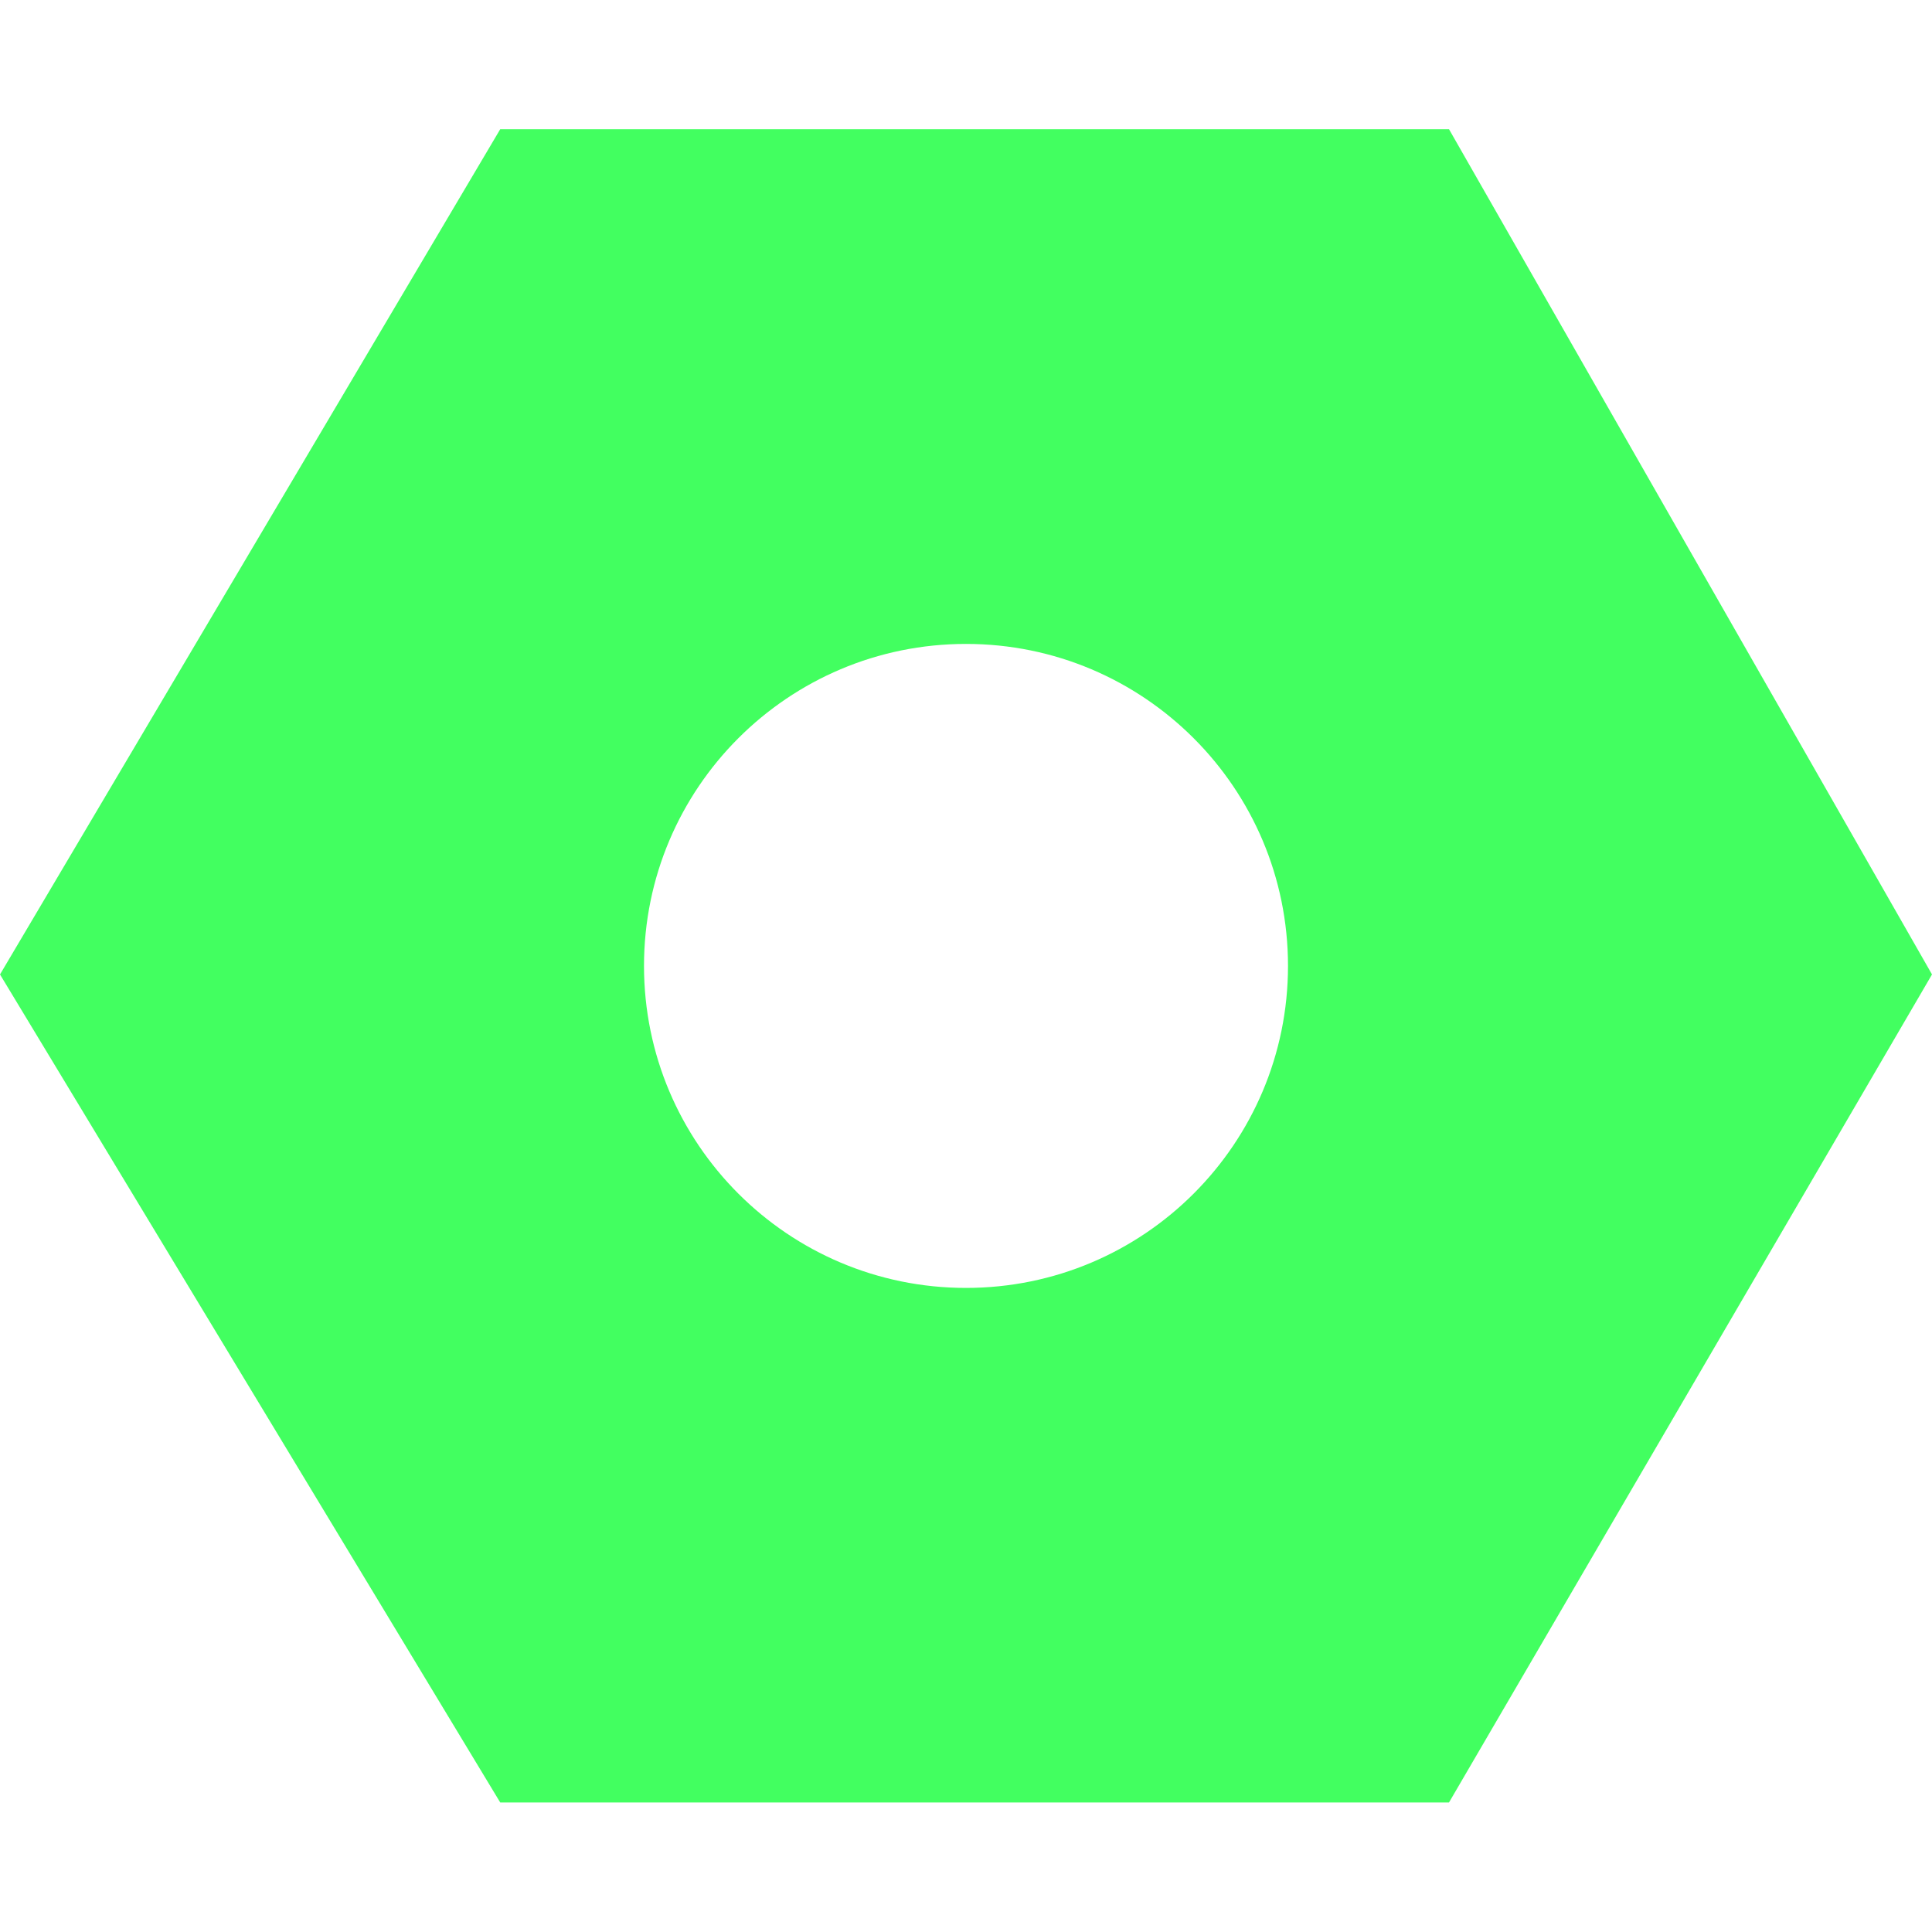 <svg width="24" height="24" viewBox="0 0 24 24" fill="none" xmlns="http://www.w3.org/2000/svg">
<g id="icons-24/settings">
<path id="Subtract" fill-rule="evenodd" clip-rule="evenodd" d="M6.214 22.391H18L24 12.105L18 1.605H6.214L0 12.105L6.214 22.391ZM12 15.999C14.209 15.999 16 14.208 16 11.999C16 9.79 14.209 7.999 12 7.999C9.791 7.999 8 9.79 8 11.999C8 14.208 9.791 15.999 12 15.999Z" fill="#42FF60"/>
</g>
</svg>
